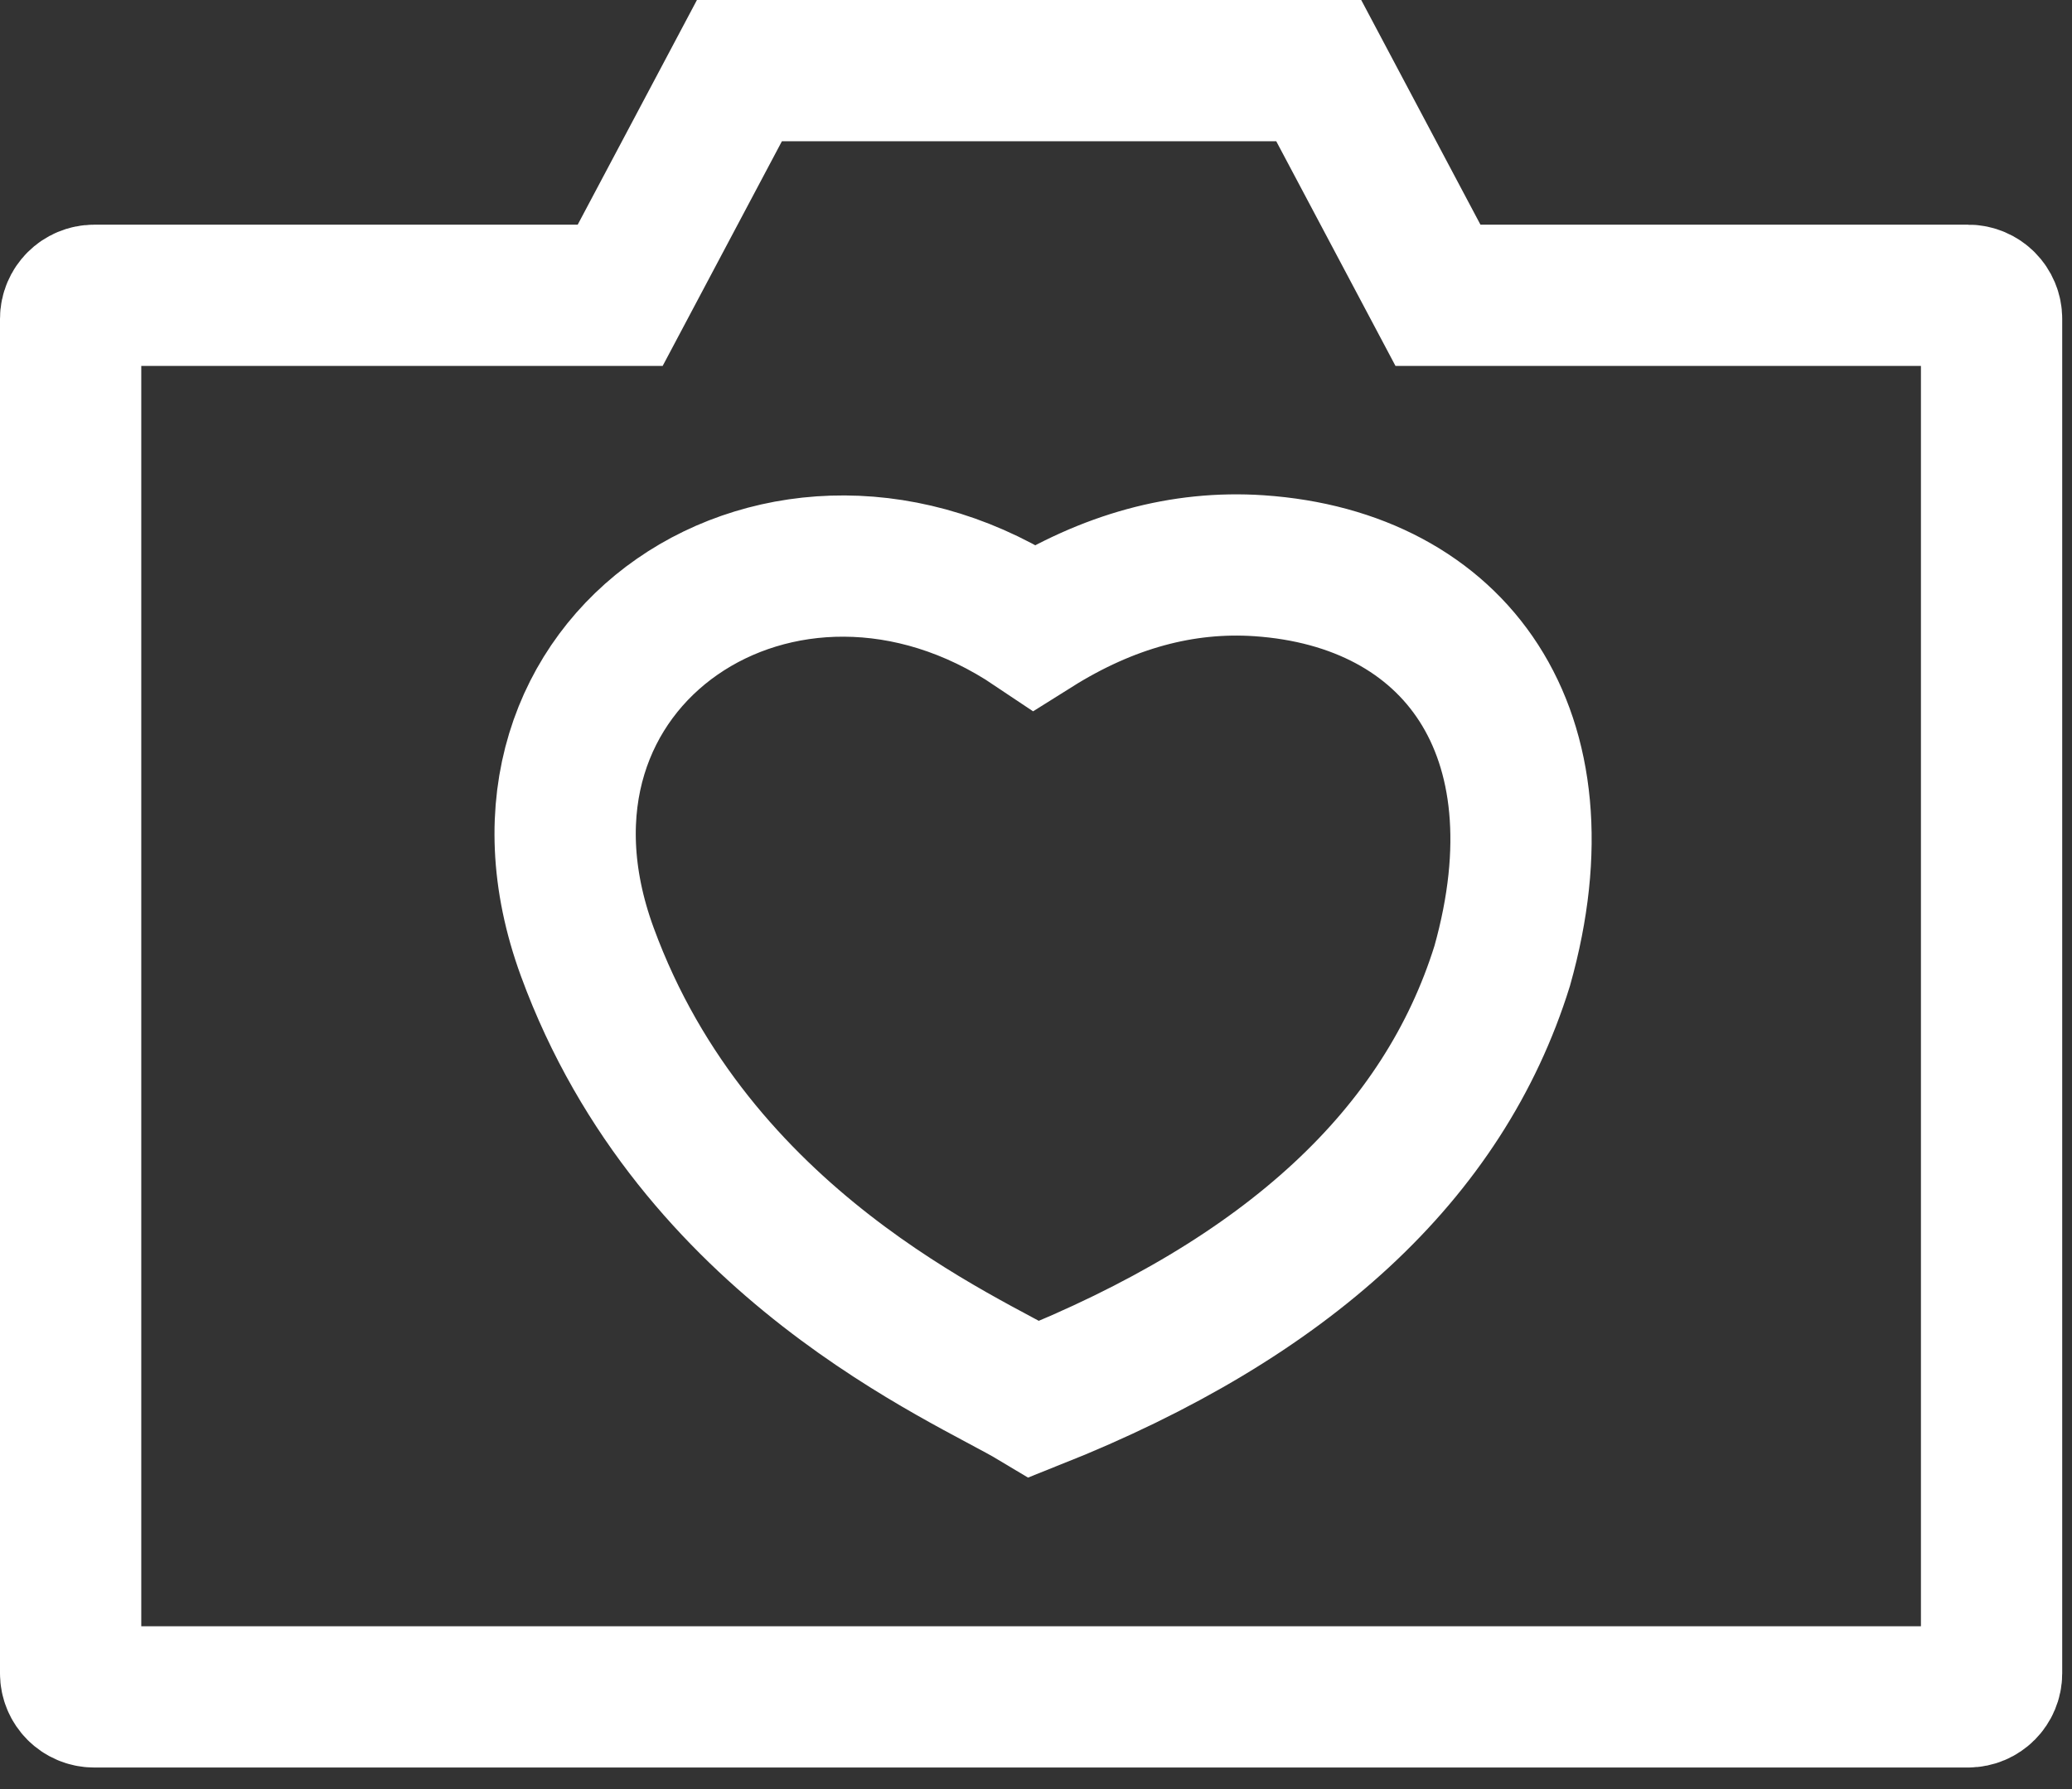 <?xml version="1.0" encoding="UTF-8" standalone="no"?>
<svg width="22px" height="19px" viewBox="0 0 22 19" version="1.1" xmlns="http://www.w3.org/2000/svg" xmlns:xlink="http://www.w3.org/1999/xlink">
    <rect x="0" y="0" width="22" height="19" fill="#333333" stroke="none"/>
    <!-- Generator: Sketch 45.2 (43514) - http://www.bohemiancoding.com/sketch -->
    <title>memories</title>
    <desc>Created with Sketch.</desc>
    <defs></defs>
    <g id="Symbols" stroke="none" stroke-width="1" fill="none" fill-rule="evenodd">
        <g id="memories" stroke-width="1.5" stroke="#FFFFFF">
            <g id="Group-6">
                <path d="M14.002,0.75 L7.851,0.75 L6.585,3.136 L1,3.136 C0.862,3.136 0.75,3.248 0.75,3.386 L0.75,17.771 C0.75,17.909 0.862,18.021 1,18.021 L20.896,18.021 C21.035,18.021 21.146,17.909 21.146,17.771 L21.146,3.386 C21.146,3.248 21.035,3.136 20.896,3.136 L15.268,3.136 L14.002,0.75 Z" id="Combined-Shape"></path>
                <path d="M10.983,6.66 C8.342,4.885 5.093,6.991 6.236,10.11 C7.378,13.23 10.271,14.431 10.983,14.858 C13.672,13.788 15.328,12.255 15.95,10.258 C16.649,7.773 15.45,6.149 13.367,6.008 C12.557,5.954 11.762,6.171 10.983,6.66 Z" id="Oval-18"></path>
            </g>
        </g>
    </g>
</svg>